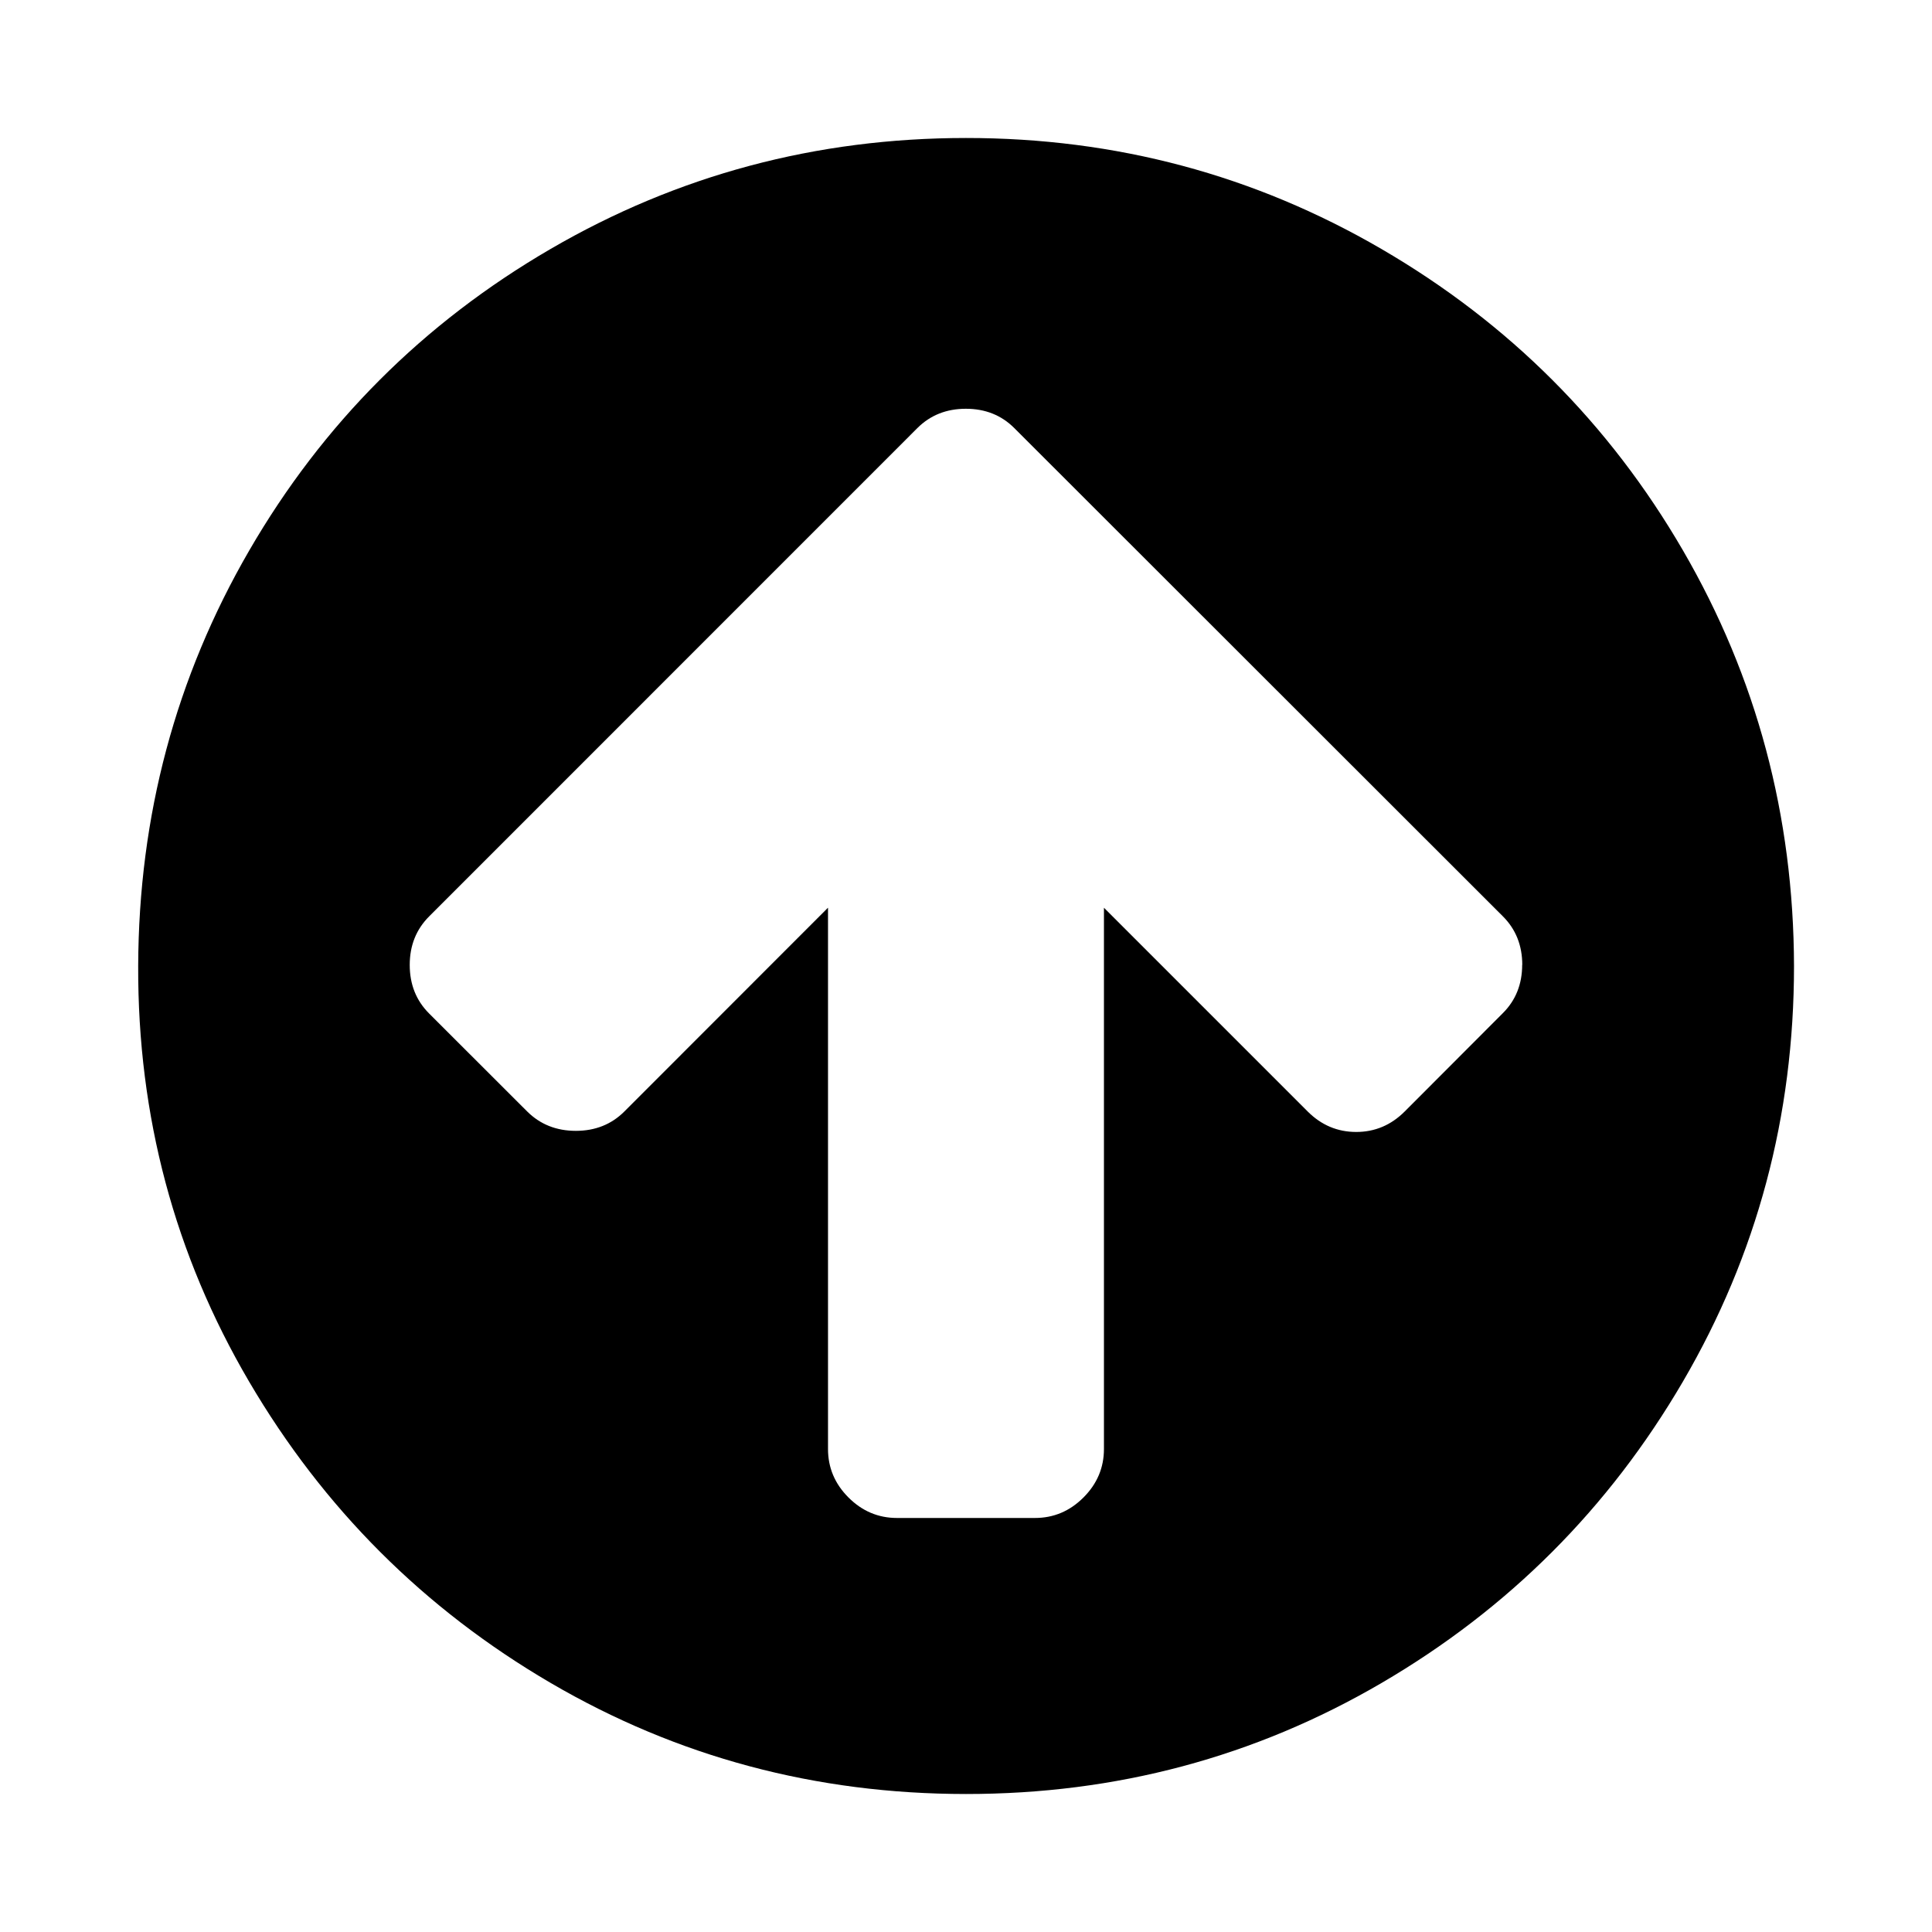 <?xml version="1.0"?><svg xmlns="http://www.w3.org/2000/svg" width="40" height="40" viewBox="0 0 40 40"><path d="m31.517 19.977q0-0.603-0.4-1.004l-10.117-10.11q-0.4-0.4-1.003-0.4t-1.004 0.4l-10.107 10.109q-0.403 0.403-0.403 1.006t0.4 1.004l2.033 2.031q0.403 0.4 1.006 0.4t1.004-0.4l4.217-4.22v11.207q0 0.58 0.424 1.004t1.004 0.424h2.857q0.58 0 1.004-0.424t0.424-1.004v-11.206l4.219 4.219q0.424 0.423 1.004 0.423t1.004-0.424l2.029-2.033q0.403-0.4 0.403-1.004z m5.626 0.023q0 4.666-2.3 8.604t-6.237 6.239-8.606 2.3-8.6-2.3-6.243-6.239-2.296-8.604 2.3-8.604 6.234-6.239 8.604-2.3 8.606 2.3 6.239 6.239 2.299 8.604z"></path></svg>